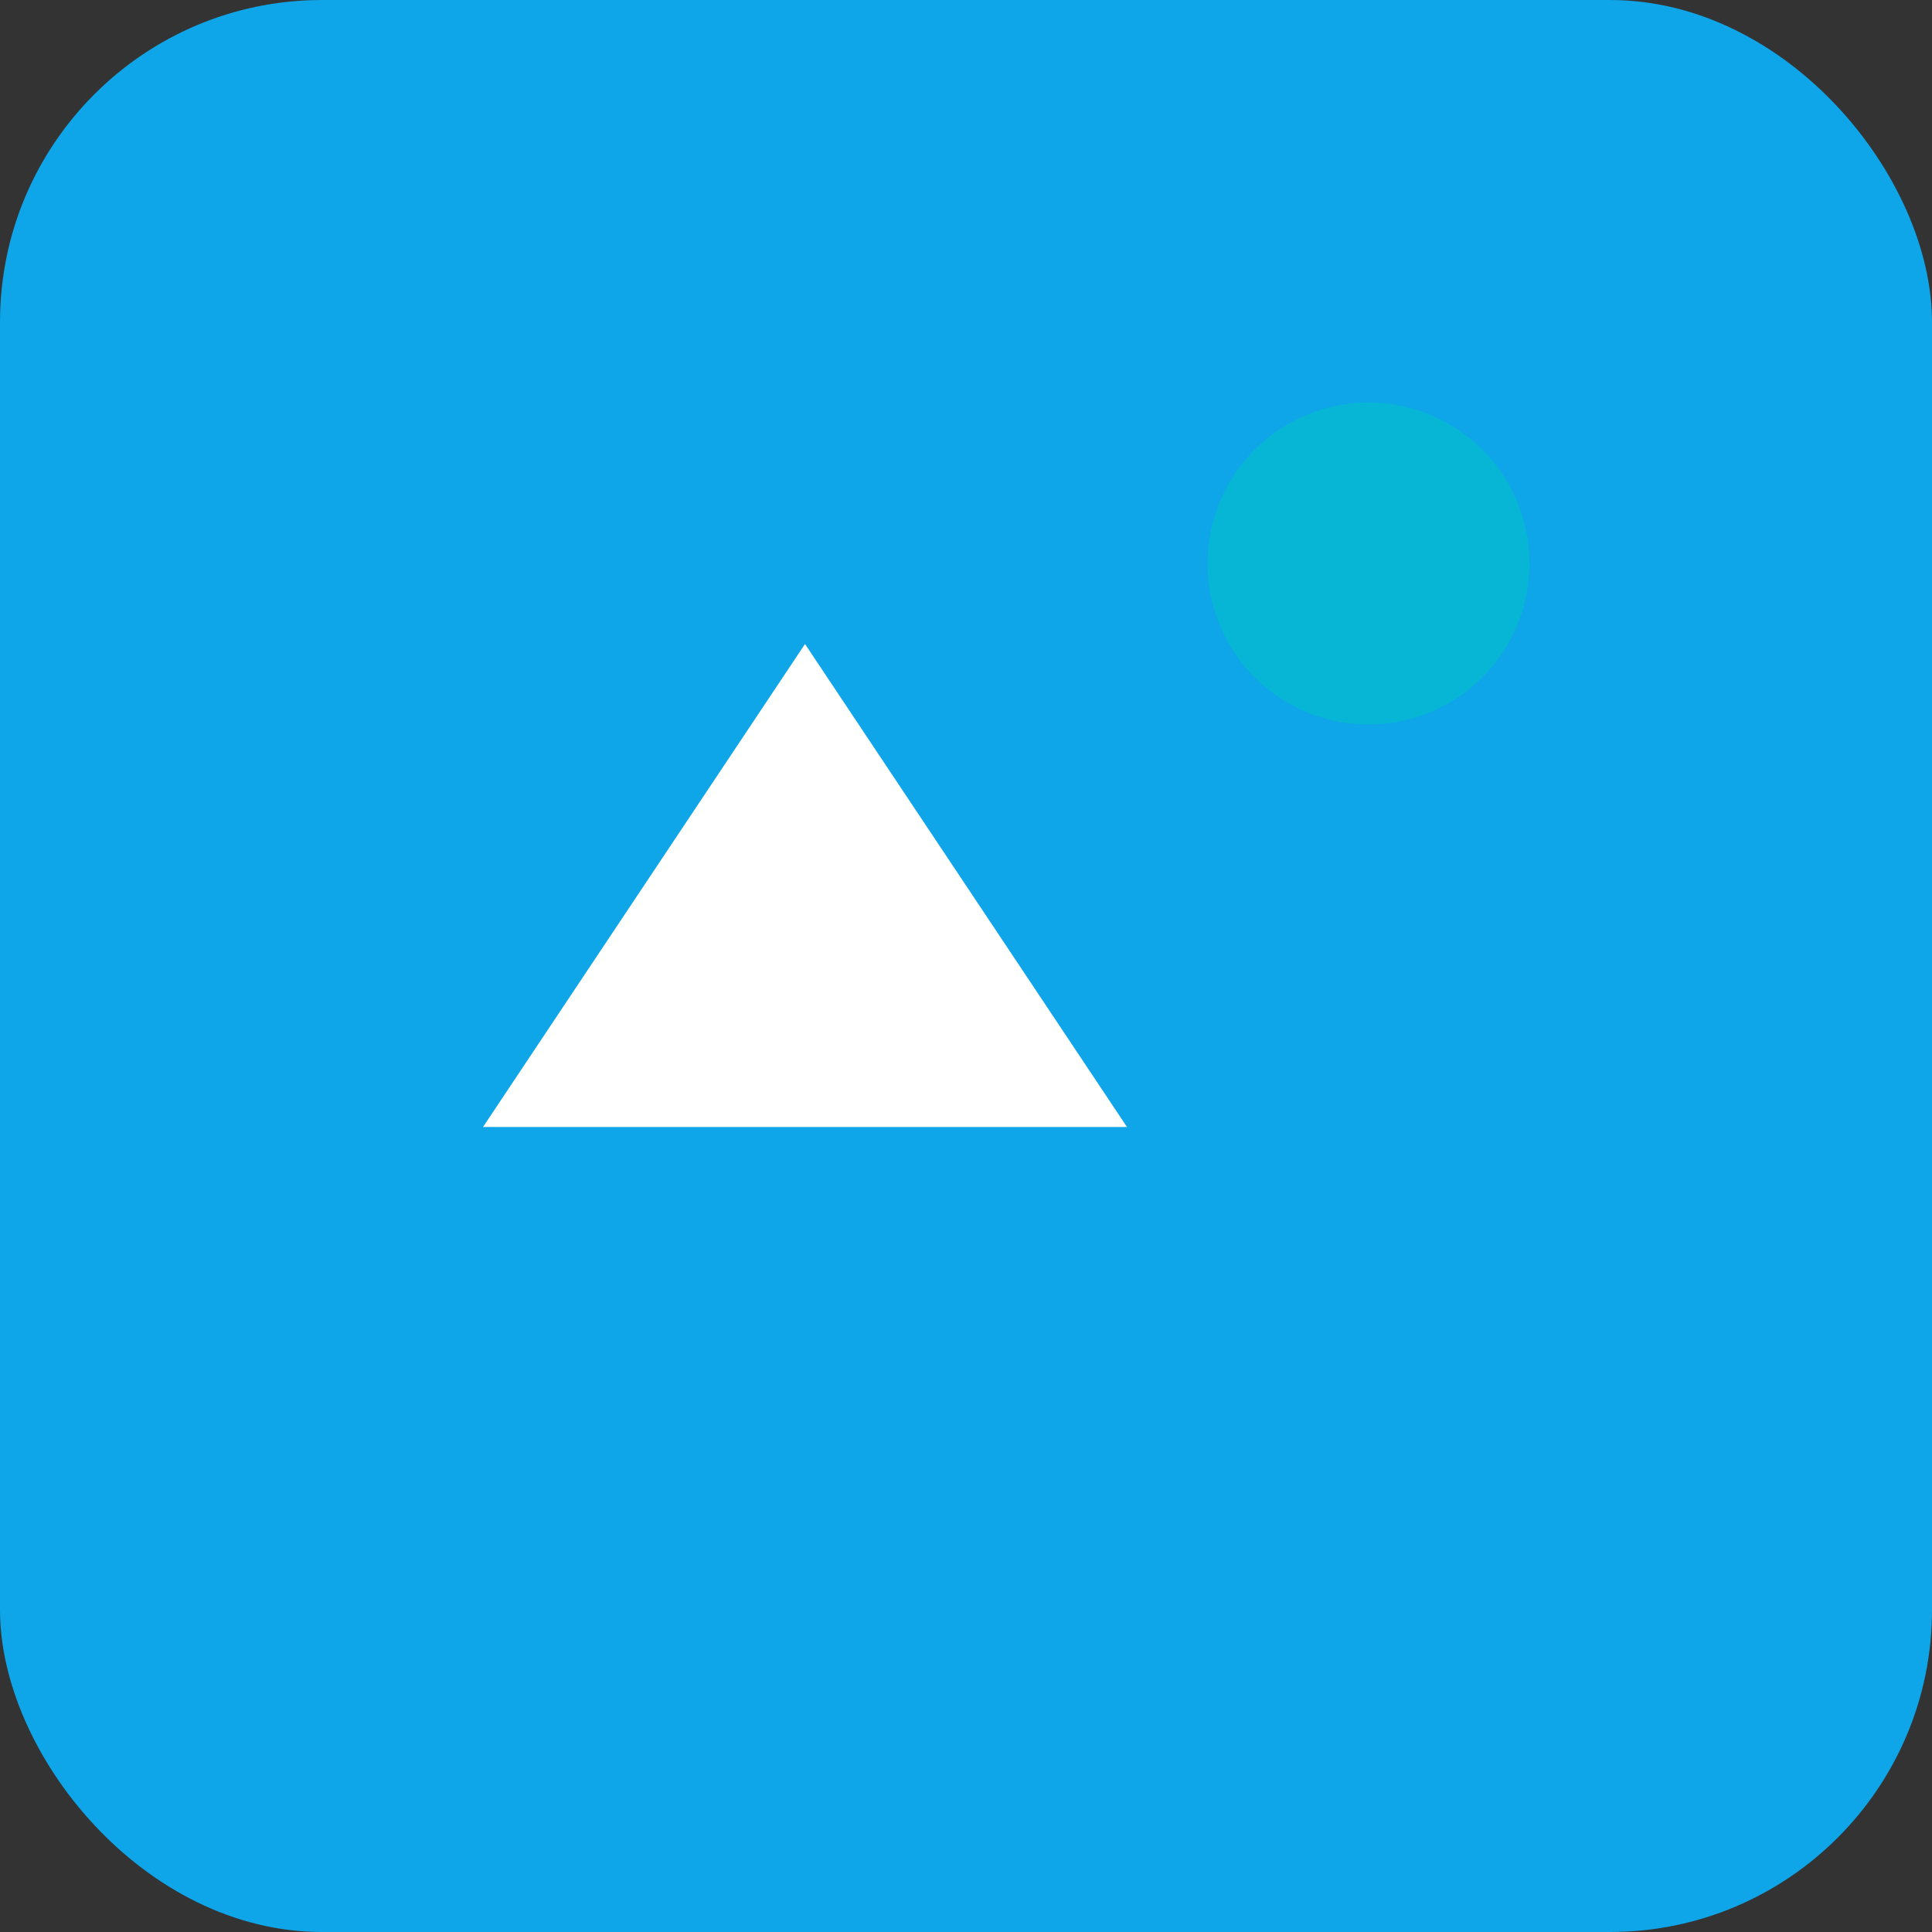 <svg width="120" height="120" viewBox="0 0 120 120" fill="none" xmlns="http://www.w3.org/2000/svg">
  <rect x="0" y="0" width="120" height="120" fill="#333333" stroke="none"/>
  <rect width="120" height="120" rx="20" fill="#0ea5e9"/>
  <path d="M30 70 L50 40 L70 70 Z" fill="white"/>
  <circle cx="85" cy="35" r="10" fill="#06b6d4"/>
</svg>
